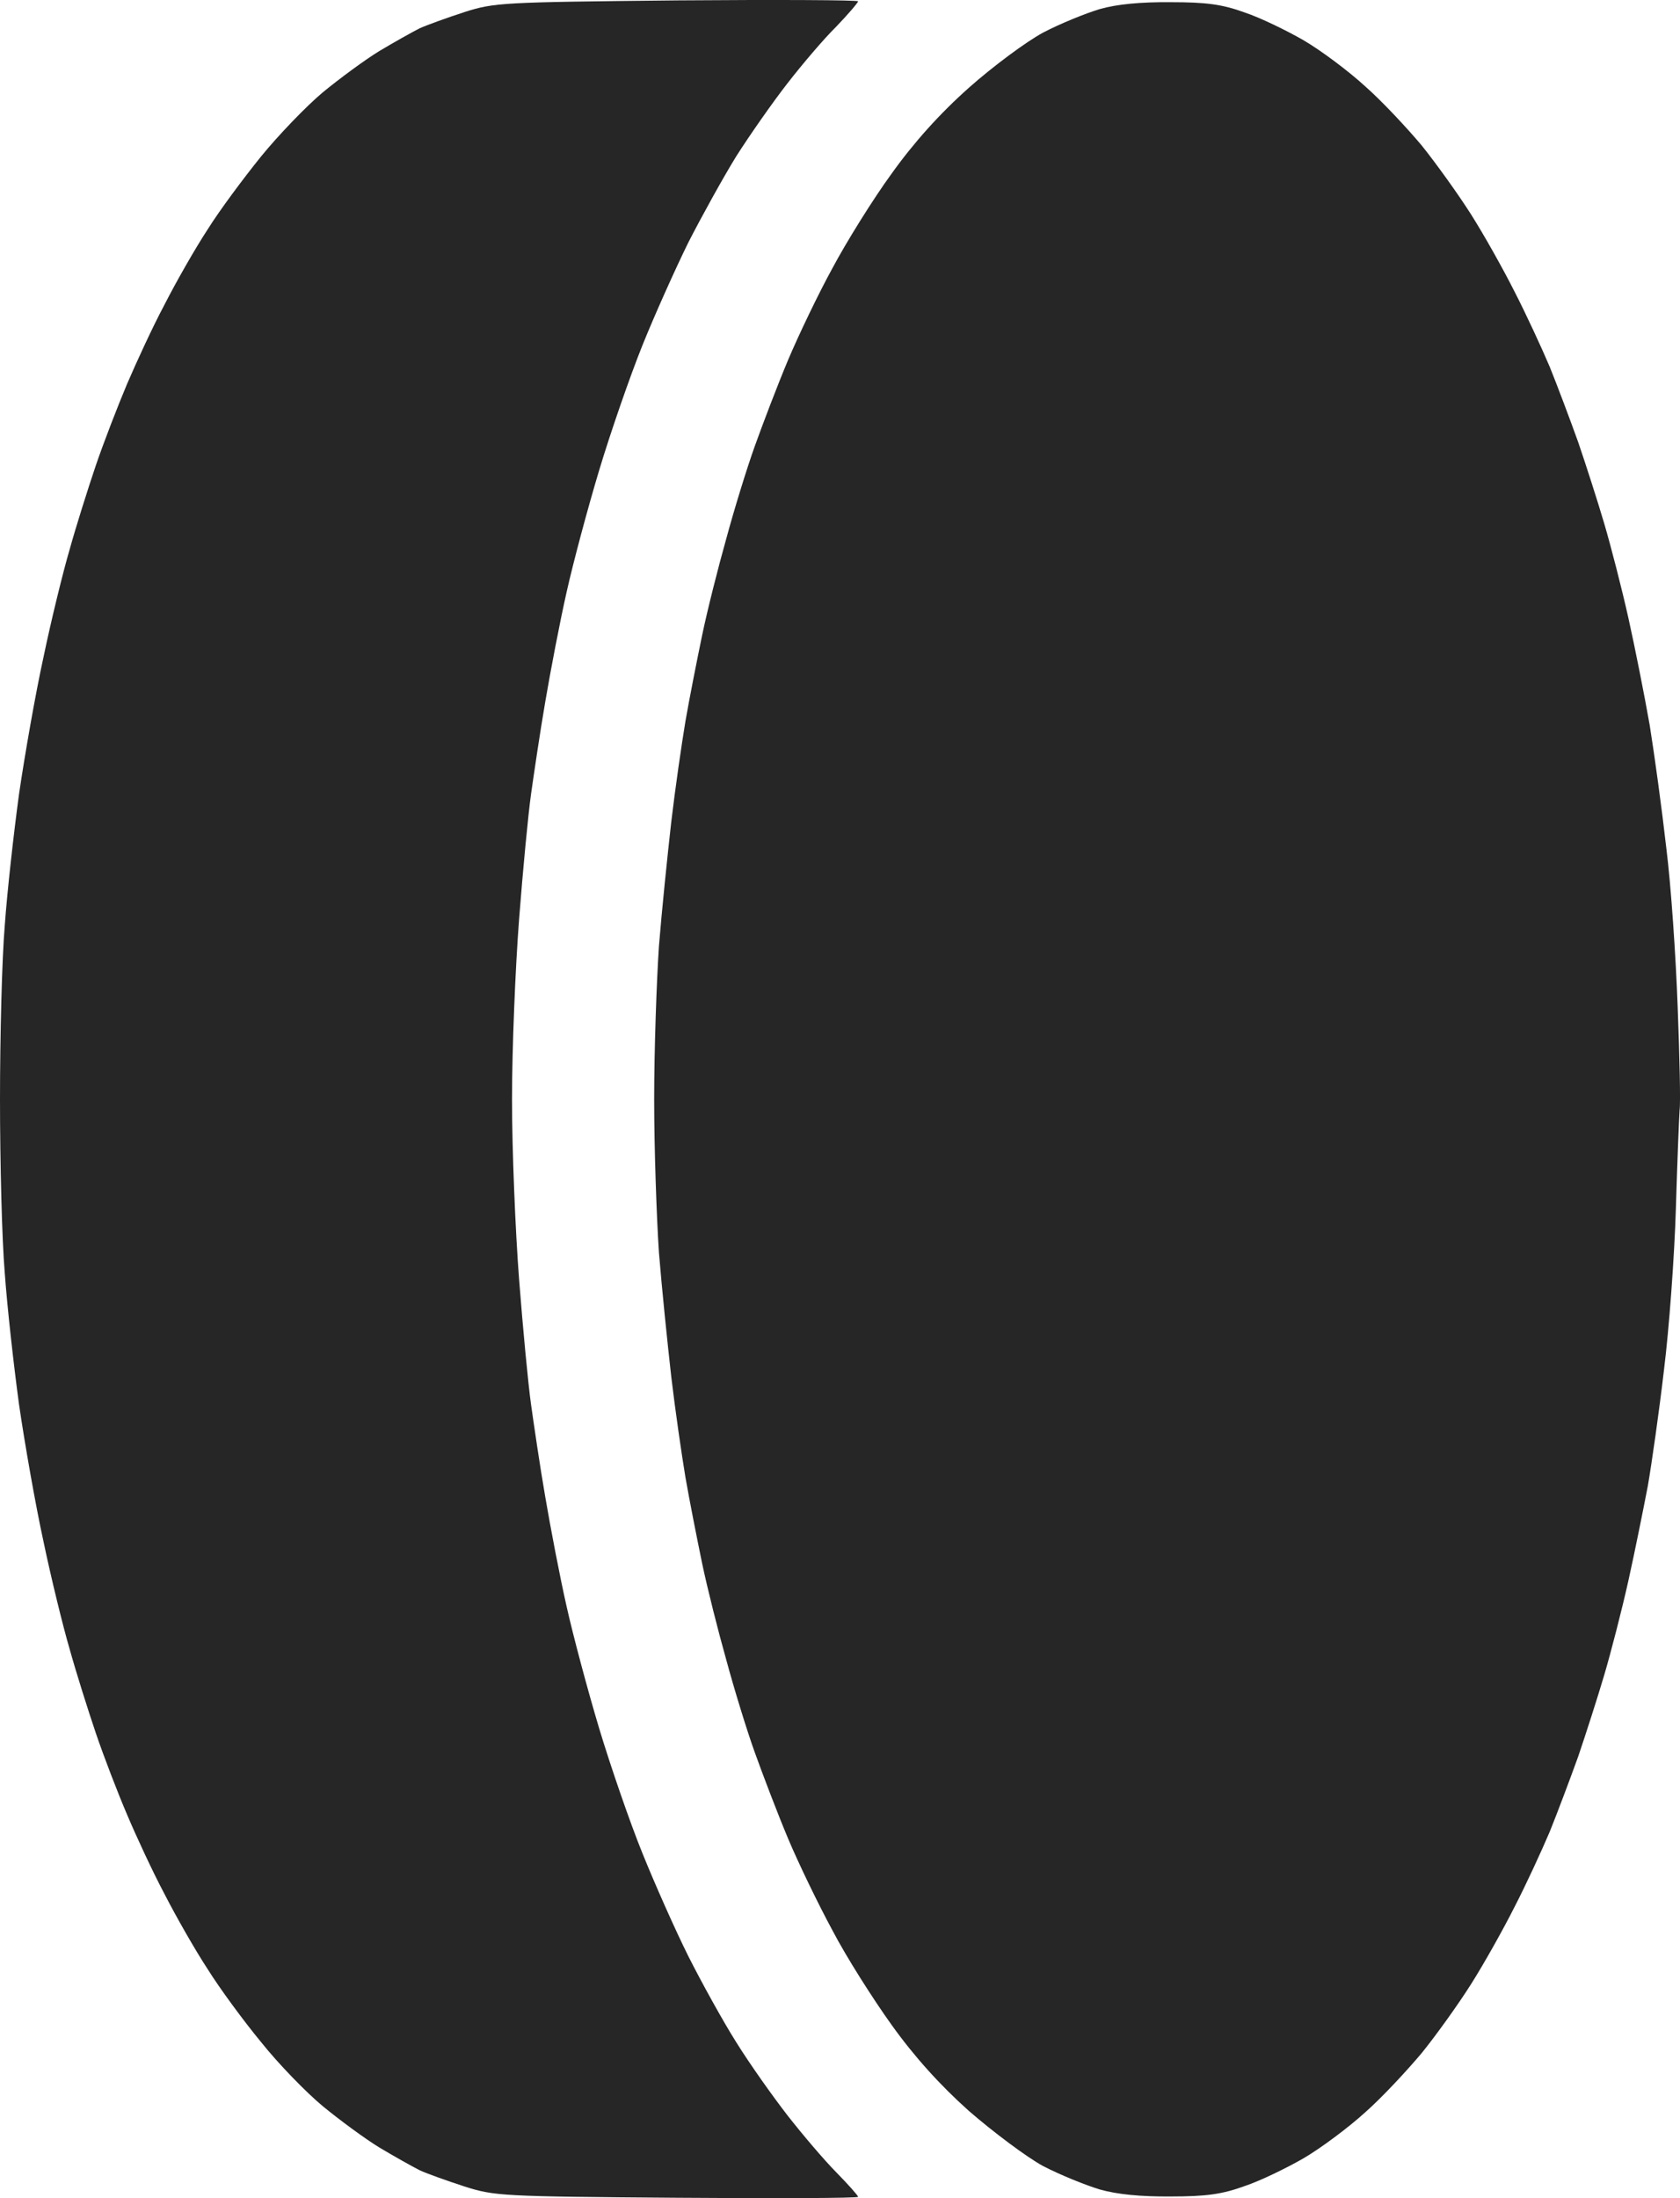 <svg width="13" height="17" viewBox="0 0 13 17" fill="none" xmlns="http://www.w3.org/2000/svg">
<path d="M12.894 6.558C12.931 6.851 12.968 7.402 12.982 7.787C12.997 8.173 13.005 8.532 12.997 8.585C12.993 8.638 12.979 8.983 12.968 9.349C12.957 9.714 12.916 10.276 12.876 10.595C12.839 10.914 12.781 11.319 12.751 11.492C12.718 11.664 12.652 11.993 12.601 12.223C12.55 12.452 12.465 12.781 12.414 12.953C12.363 13.126 12.271 13.412 12.212 13.585C12.15 13.757 12.051 14.02 11.992 14.166C11.93 14.312 11.809 14.575 11.72 14.747C11.633 14.92 11.482 15.189 11.383 15.345C11.284 15.502 11.112 15.741 11.002 15.877C10.888 16.013 10.693 16.223 10.561 16.339C10.433 16.455 10.22 16.614 10.088 16.691C9.956 16.767 9.751 16.867 9.63 16.907C9.457 16.97 9.332 16.987 9.061 16.987C8.829 16.989 8.645 16.971 8.511 16.933C8.401 16.9 8.203 16.82 8.07 16.751C7.942 16.681 7.685 16.488 7.498 16.326C7.274 16.126 7.073 15.903 6.9 15.661C6.754 15.458 6.548 15.133 6.442 14.93C6.332 14.727 6.178 14.409 6.097 14.216C6.016 14.023 5.902 13.724 5.84 13.551C5.778 13.379 5.679 13.056 5.62 12.837C5.558 12.618 5.473 12.282 5.433 12.09C5.393 11.897 5.334 11.598 5.304 11.425C5.275 11.252 5.224 10.9 5.194 10.645C5.165 10.389 5.121 9.96 5.099 9.688C5.081 9.419 5.062 8.887 5.062 8.502C5.062 8.116 5.081 7.585 5.099 7.316C5.121 7.043 5.165 6.615 5.194 6.359C5.224 6.103 5.275 5.751 5.304 5.578C5.334 5.405 5.393 5.106 5.433 4.914C5.473 4.721 5.558 4.385 5.62 4.166C5.679 3.947 5.778 3.625 5.84 3.452C5.902 3.279 6.016 2.98 6.097 2.787C6.178 2.595 6.332 2.273 6.442 2.073C6.548 1.874 6.754 1.542 6.9 1.342C7.073 1.1 7.274 0.877 7.498 0.678C7.685 0.512 7.942 0.322 8.07 0.253C8.203 0.183 8.401 0.103 8.511 0.07C8.645 0.032 8.829 0.015 9.061 0.017C9.332 0.017 9.457 0.033 9.63 0.096C9.751 0.136 9.956 0.236 10.088 0.312C10.22 0.389 10.433 0.548 10.561 0.665C10.693 0.781 10.888 0.99 11.002 1.126C11.112 1.263 11.284 1.502 11.383 1.658C11.482 1.814 11.633 2.083 11.72 2.256C11.809 2.429 11.93 2.691 11.992 2.837C12.051 2.983 12.15 3.246 12.212 3.419C12.271 3.591 12.363 3.877 12.414 4.05C12.465 4.223 12.55 4.552 12.601 4.781C12.652 5.01 12.726 5.382 12.766 5.611C12.803 5.841 12.861 6.266 12.894 6.558Z" fill="#262626"/>
<path d="M3.595 0.093C3.826 0.02 3.881 0.017 5.238 0.003L5.235 0.003C6.009 -0.003 6.64 0 6.64 0.01C6.64 0.02 6.563 0.11 6.471 0.206C6.376 0.299 6.207 0.498 6.093 0.645C5.979 0.791 5.8 1.047 5.697 1.209C5.594 1.376 5.429 1.675 5.327 1.874C5.227 2.077 5.066 2.435 4.971 2.671C4.875 2.91 4.725 3.342 4.637 3.635C4.549 3.927 4.435 4.352 4.384 4.581C4.332 4.811 4.259 5.193 4.219 5.429C4.178 5.668 4.131 5.987 4.109 6.143C4.087 6.299 4.046 6.731 4.017 7.106C3.988 7.482 3.962 8.11 3.962 8.502C3.962 8.894 3.988 9.522 4.017 9.897C4.046 10.272 4.087 10.704 4.109 10.86C4.131 11.017 4.178 11.339 4.219 11.575C4.259 11.811 4.332 12.193 4.384 12.422C4.435 12.651 4.549 13.076 4.637 13.369C4.725 13.661 4.875 14.096 4.971 14.332C5.066 14.568 5.227 14.93 5.327 15.13C5.429 15.332 5.594 15.631 5.697 15.794C5.8 15.96 5.979 16.212 6.093 16.359C6.207 16.505 6.376 16.704 6.471 16.8C6.563 16.894 6.64 16.98 6.64 16.99C6.64 17 6.009 17.003 5.238 16.997C3.877 16.987 3.826 16.983 3.595 16.91C3.463 16.867 3.305 16.811 3.247 16.784C3.188 16.754 3.045 16.674 2.935 16.608C2.825 16.541 2.627 16.395 2.498 16.289C2.37 16.183 2.153 15.96 2.021 15.794C1.886 15.631 1.698 15.375 1.607 15.229C1.511 15.083 1.361 14.82 1.273 14.648C1.181 14.475 1.053 14.199 0.983 14.033C0.913 13.87 0.803 13.585 0.741 13.402C0.679 13.219 0.587 12.927 0.539 12.754C0.488 12.581 0.396 12.206 0.337 11.924C0.275 11.641 0.191 11.163 0.147 10.86C0.106 10.558 0.055 10.103 0.037 9.847C0.015 9.591 5.60853e-07 8.987 5.82055e-07 8.502C6.03257e-07 8.017 0.015 7.412 0.037 7.156C0.055 6.9 0.106 6.445 0.147 6.143C0.191 5.841 0.275 5.362 0.337 5.08C0.396 4.797 0.488 4.422 0.539 4.249C0.587 4.076 0.679 3.784 0.741 3.601C0.803 3.419 0.913 3.136 0.983 2.97C1.053 2.807 1.181 2.528 1.273 2.356C1.361 2.183 1.511 1.92 1.607 1.774C1.698 1.628 1.886 1.376 2.021 1.209C2.153 1.047 2.37 0.821 2.498 0.714C2.627 0.608 2.825 0.462 2.935 0.395C3.045 0.329 3.188 0.249 3.247 0.219C3.305 0.193 3.463 0.136 3.595 0.093Z" fill="#262626"/>
</svg>
